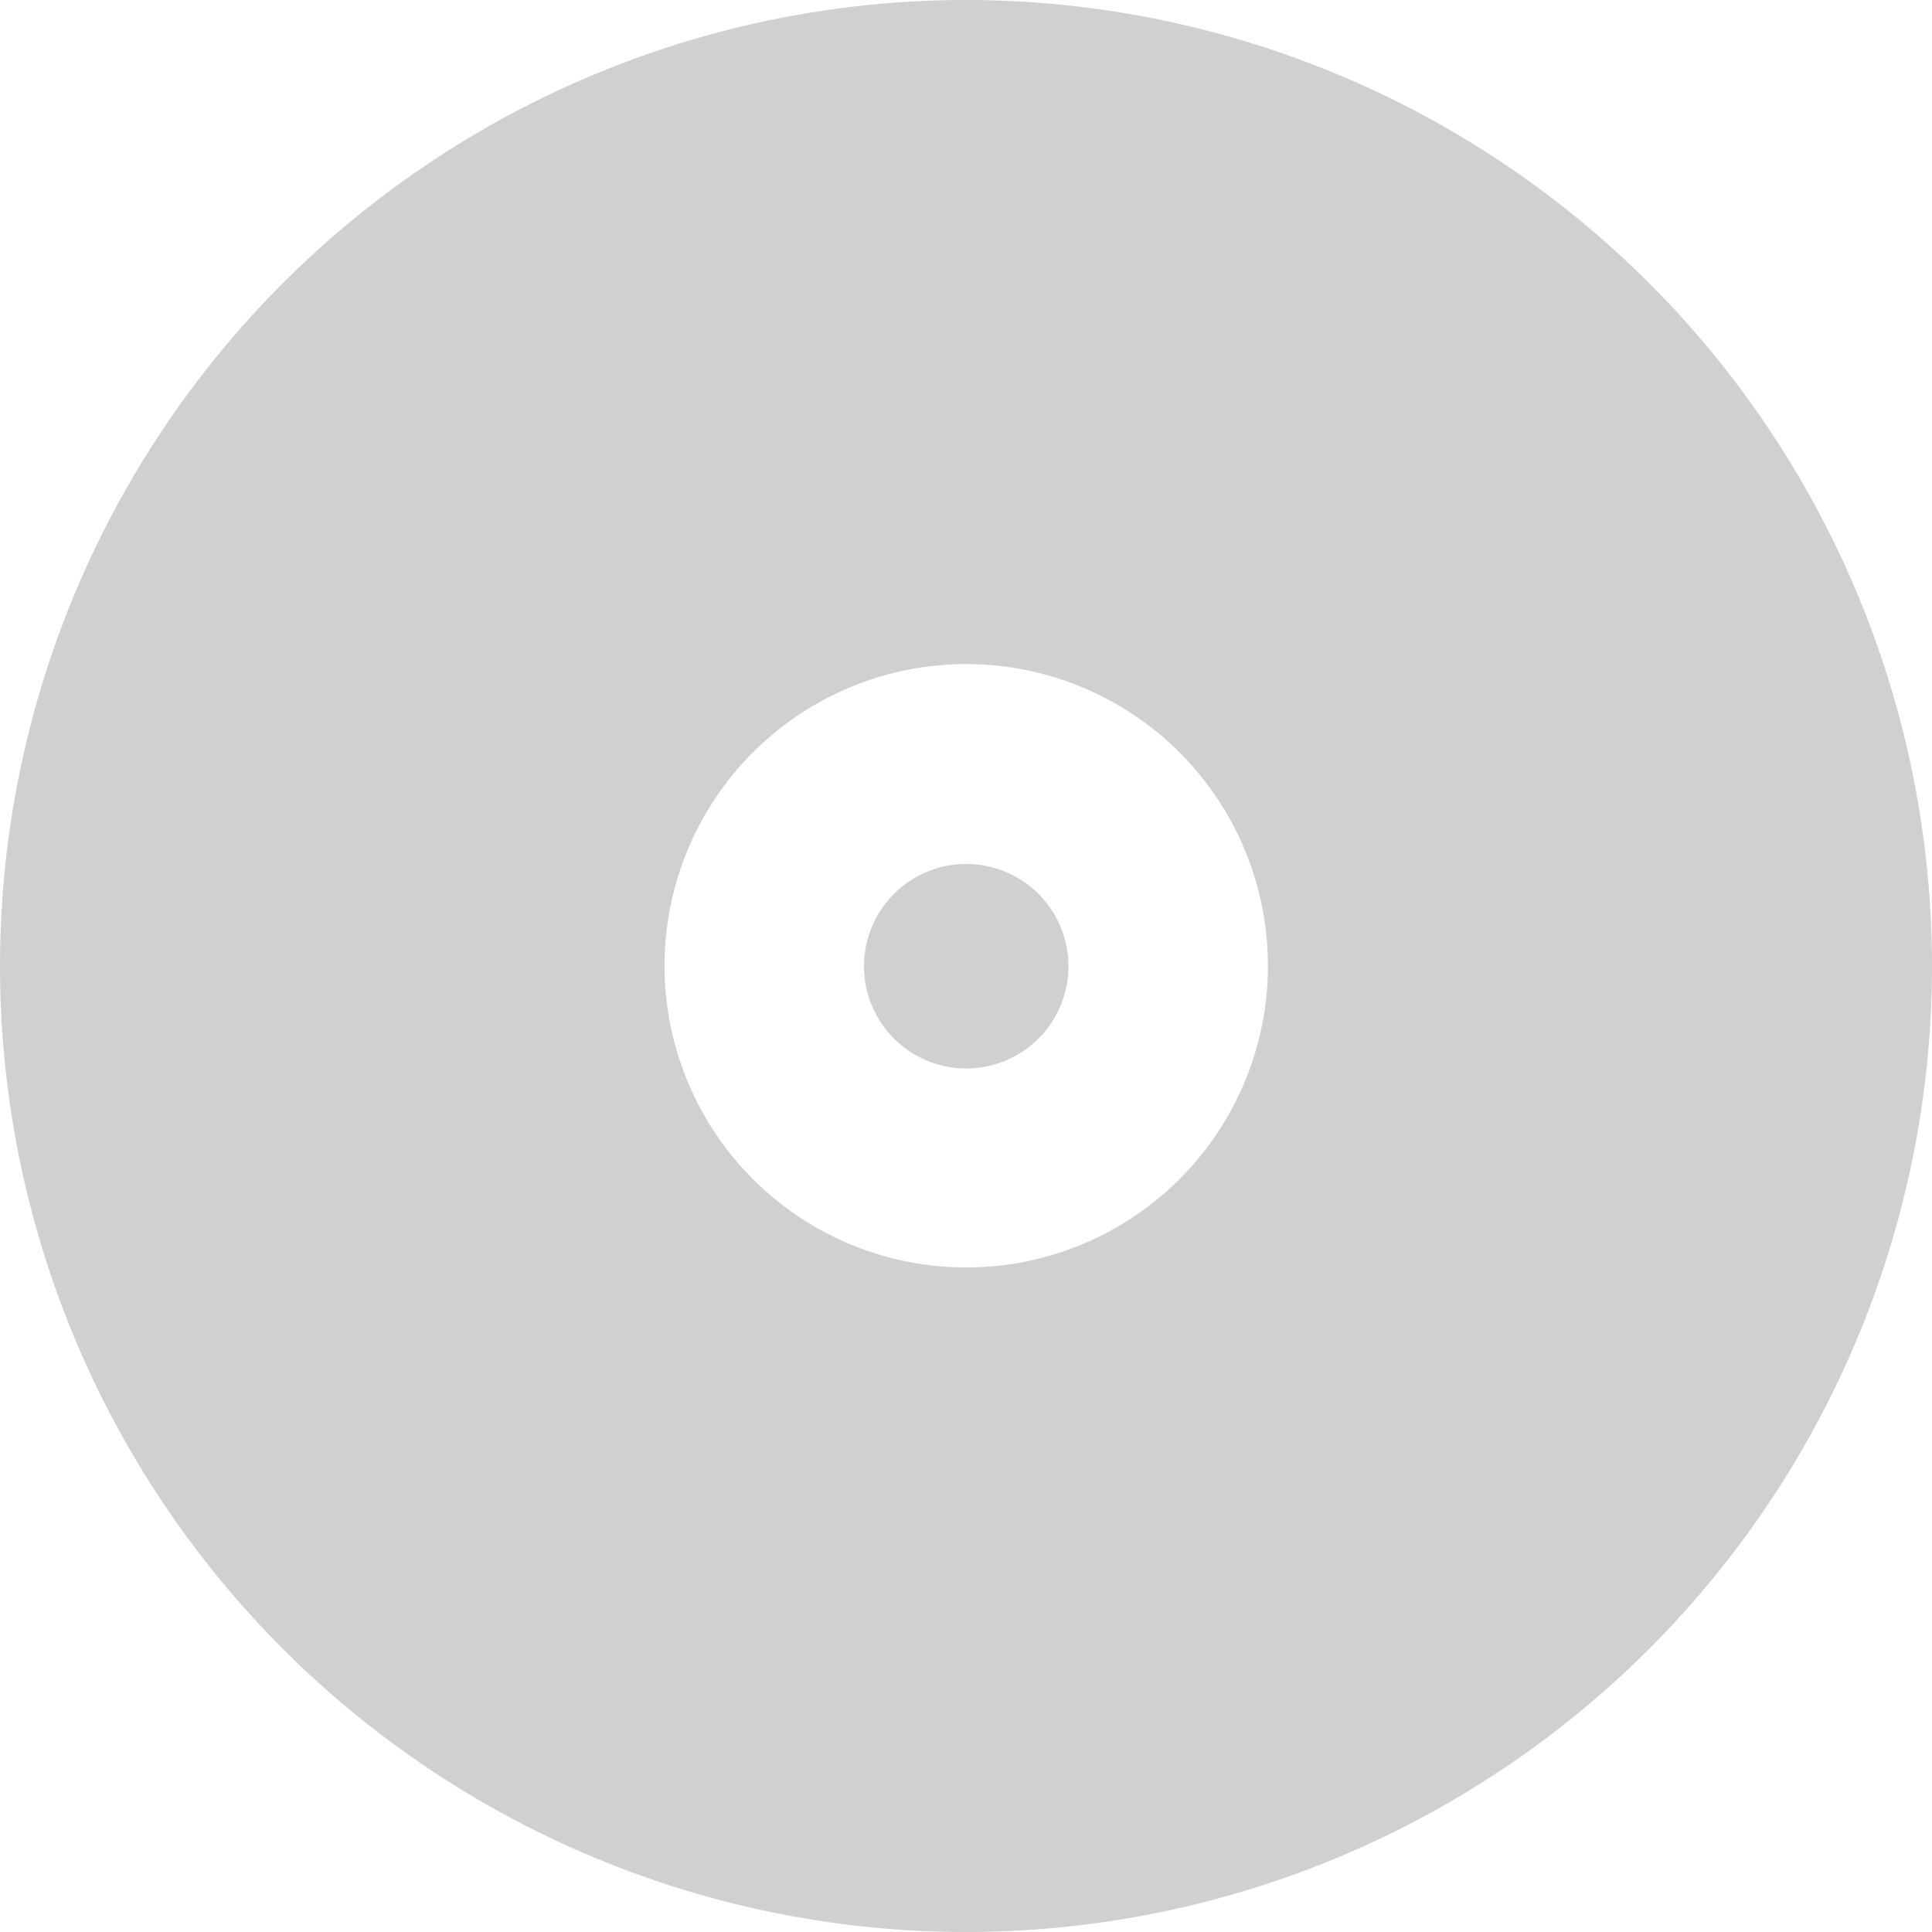<?xml version="1.0" encoding="UTF-8" standalone="no"?>
<!-- Created with Inkscape (http://www.inkscape.org/) -->

<svg
     xmlns:dc="http://purl.org/dc/elements/1.1/"
     xmlns:cc="http://creativecommons.org/ns#"
     xmlns:rdf="http://www.w3.org/1999/02/22-rdf-syntax-ns#"
     xmlns:svg="http://www.w3.org/2000/svg"
     xmlns="http://www.w3.org/2000/svg"
     xmlns:sodipodi="http://sodipodi.sourceforge.net/DTD/sodipodi-0.dtd"
     xmlns:inkscape="http://www.inkscape.org/namespaces/inkscape"
     width="16"
     height="16"
     viewBox="0 0 4.233 4.233"
     version="1.1"
     id="svg8"
     inkscape:version="0.92+devel (572d1a9d8b, 2017-07-17, custom)"
     sodipodi:docname="glyph-optical-dic.svg">
    <defs
         id="defs2" />
    <sodipodi:namedview
         id="base"
         pagecolor="#002466"
         bordercolor="#ffffff"
         borderopacity="0.38"
         inkscape:pageopacity="1"
         inkscape:pageshadow="2"
         inkscape:zoom="18.782524"
         inkscape:cx="8"
         inkscape:cy="8"
         inkscape:document-units="px"
         inkscape:current-layer="svg8"
         inkscape:document-rotation="0"
         showgrid="false"
         inkscape:showpageshadow="false"
         borderlayer="true"
         inkscape:window-width="1920"
         inkscape:window-height="1051"
         inkscape:window-x="0"
         inkscape:window-y="0"
         inkscape:window-maximized="1"
         units="px" />
    <path
         style="opacity:1;fill:#d0d0d0;stroke-width:0.321"
         d="M 2.117,0 A 2.117,2.117 0 0 0 1.5e-7,2.117 2.117,2.117 0 0 0 2.117,4.233 2.117,2.117 0 0 0 4.233,2.117 2.117,2.117 0 0 0 2.117,0 Z m 0,1.455 a 0.661,0.661 0 0 1 0.661,0.661 0.661,0.661 0 0 1 -0.661,0.661 0.661,0.661 0 0 1 -0.661,-0.661 0.661,0.661 0 0 1 0.661,-0.661 z m 0,0.438 a 0.224,0.224 0 0 0 -0.224,0.224 0.224,0.224 0 0 0 0.224,0.224 0.224,0.224 0 0 0 0.224,-0.224 0.224,0.224 0 0 0 -0.224,-0.224 z"
         id="path811"
         inkscape:connector-curvature="0"
         inkscape:label="#" />
</svg>
